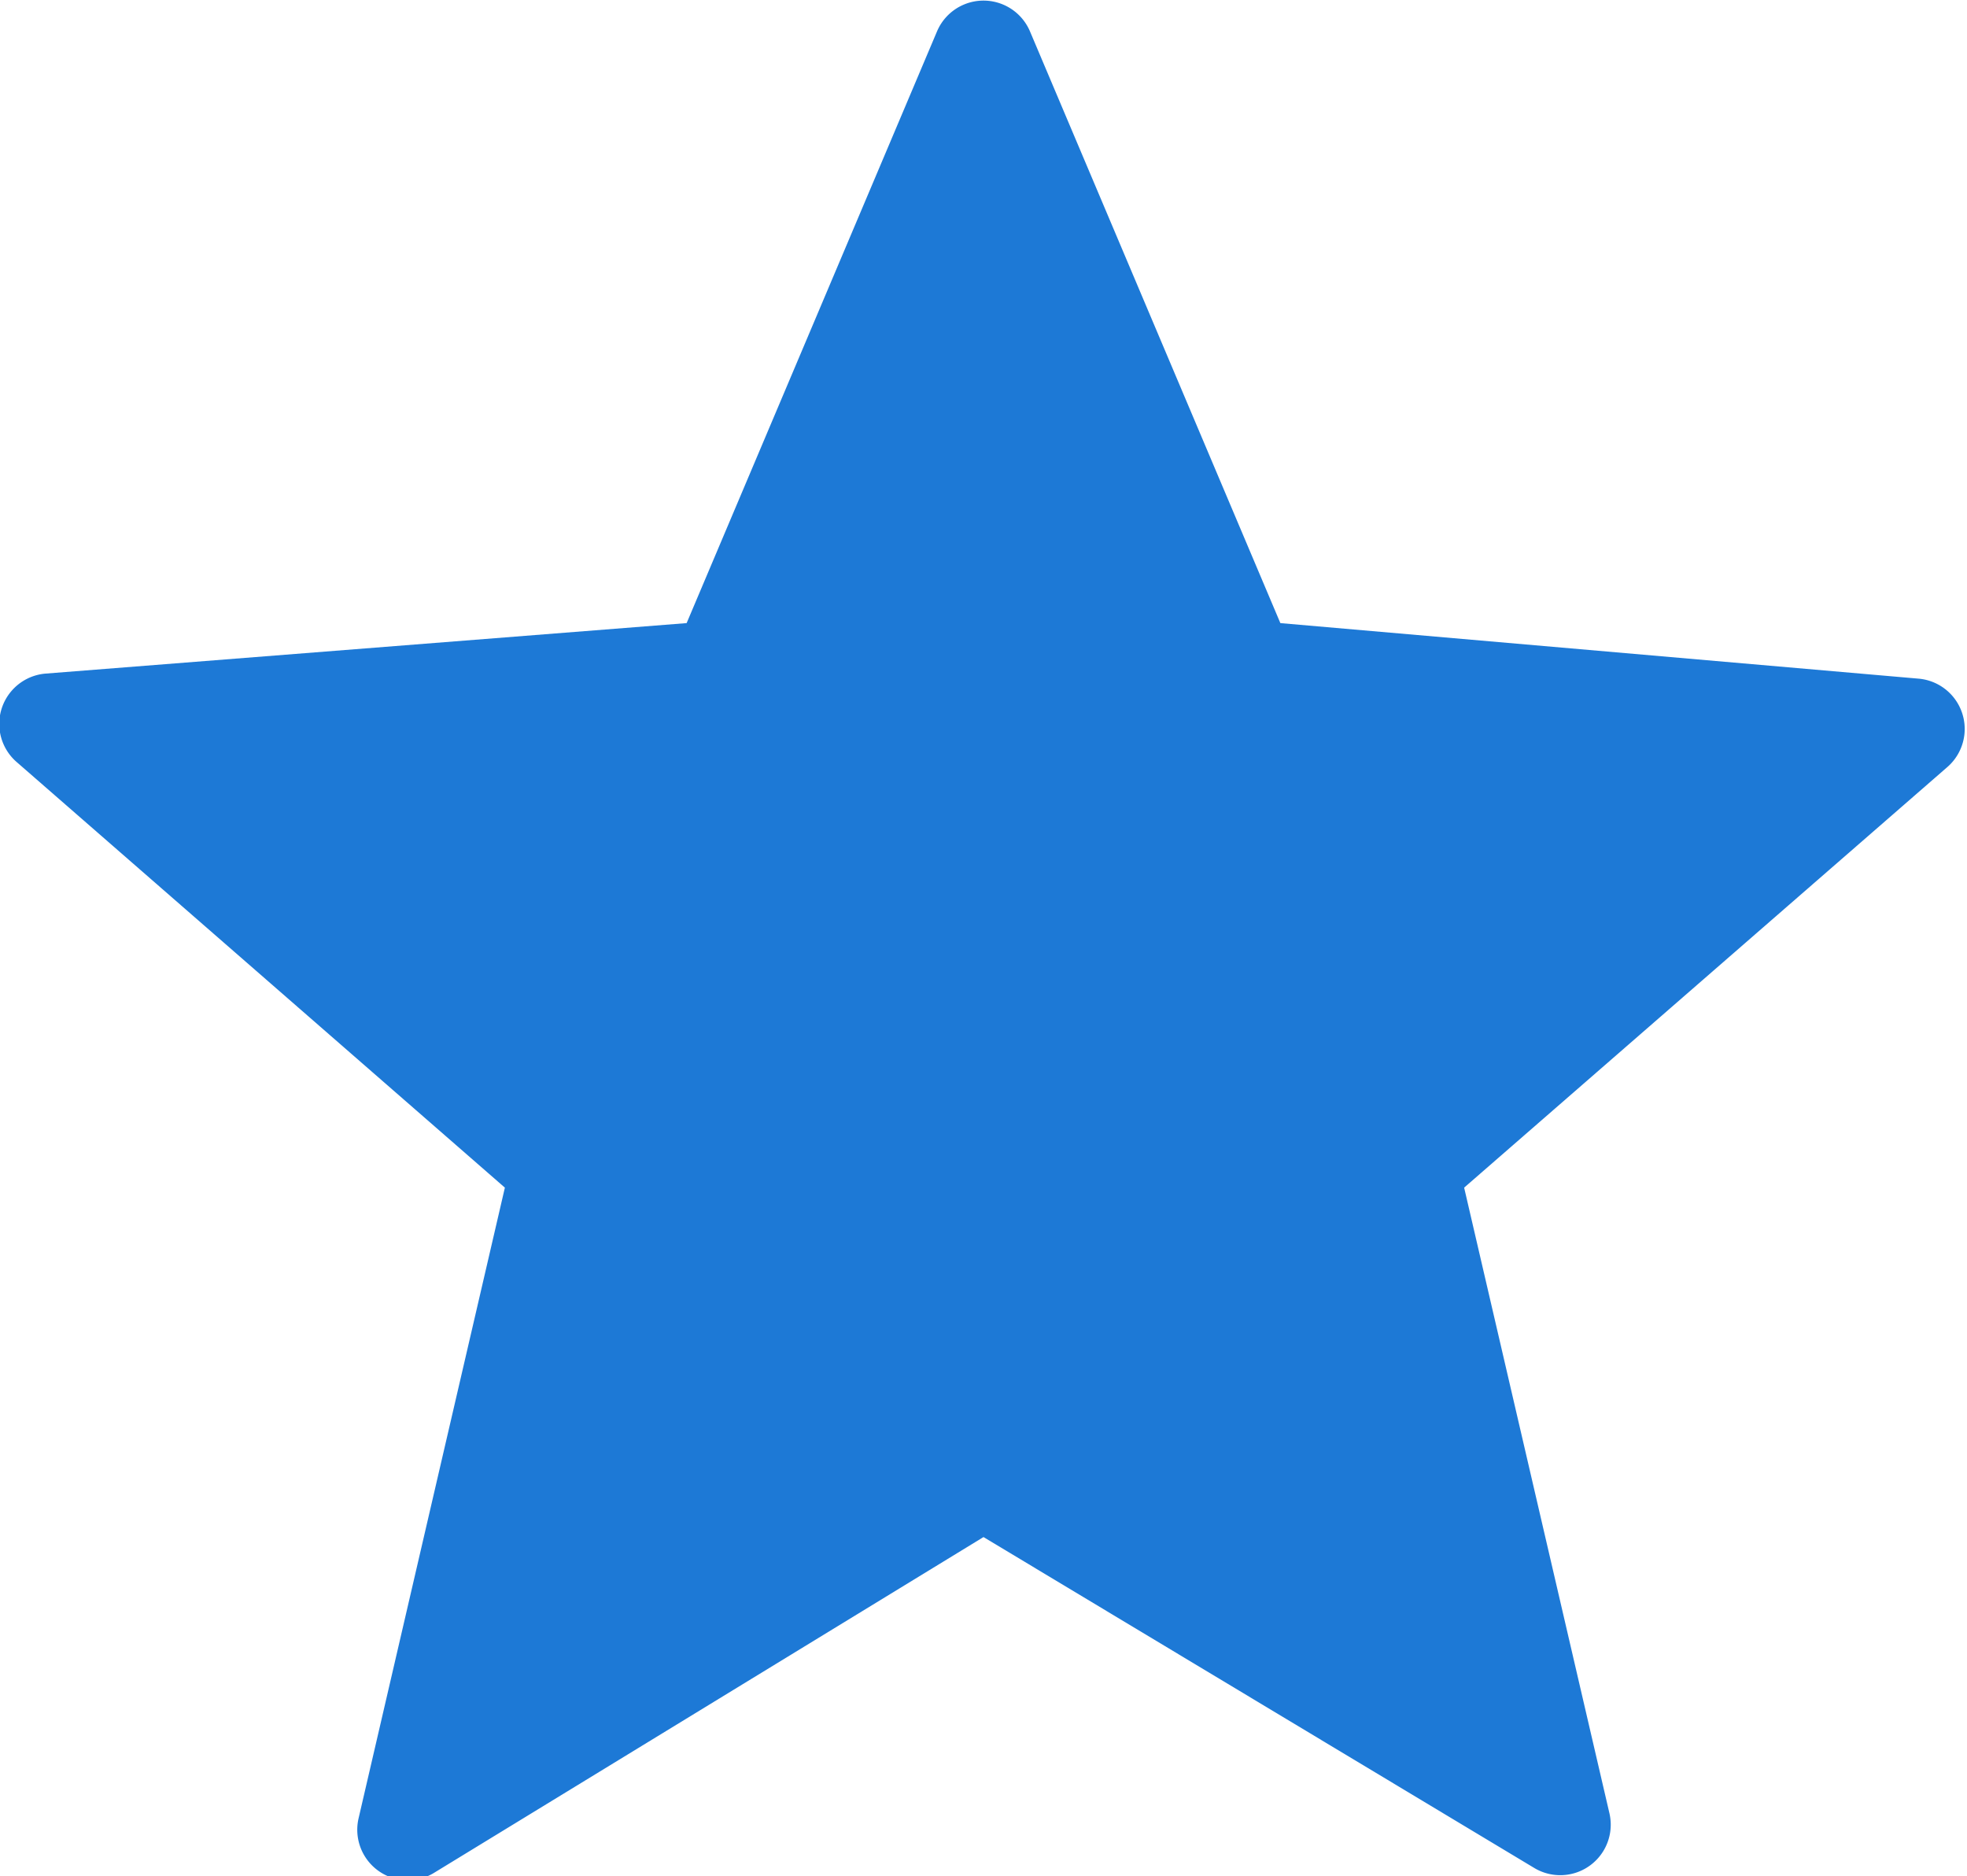 <svg xmlns="http://www.w3.org/2000/svg" viewBox="0 0 19.48 18.58"><title>star1</title><path fill="#1d79d6" d="M10.2.76l2.48,5.86L19,7.17a.5.5,0,0,1,.28.88L14.5,12.21l1.44,6.2a.5.5,0,0,1-.74.54L9.74,15.67,4.29,19a.5.5,0,0,1-.74-.54L5,12.21.17,8a.5.5,0,0,1,.28-.88L6.8,6.62,9.28.76A.5.5,0,0,1,10.2.76Z" transform="translate(0 -0.45)"/></svg>